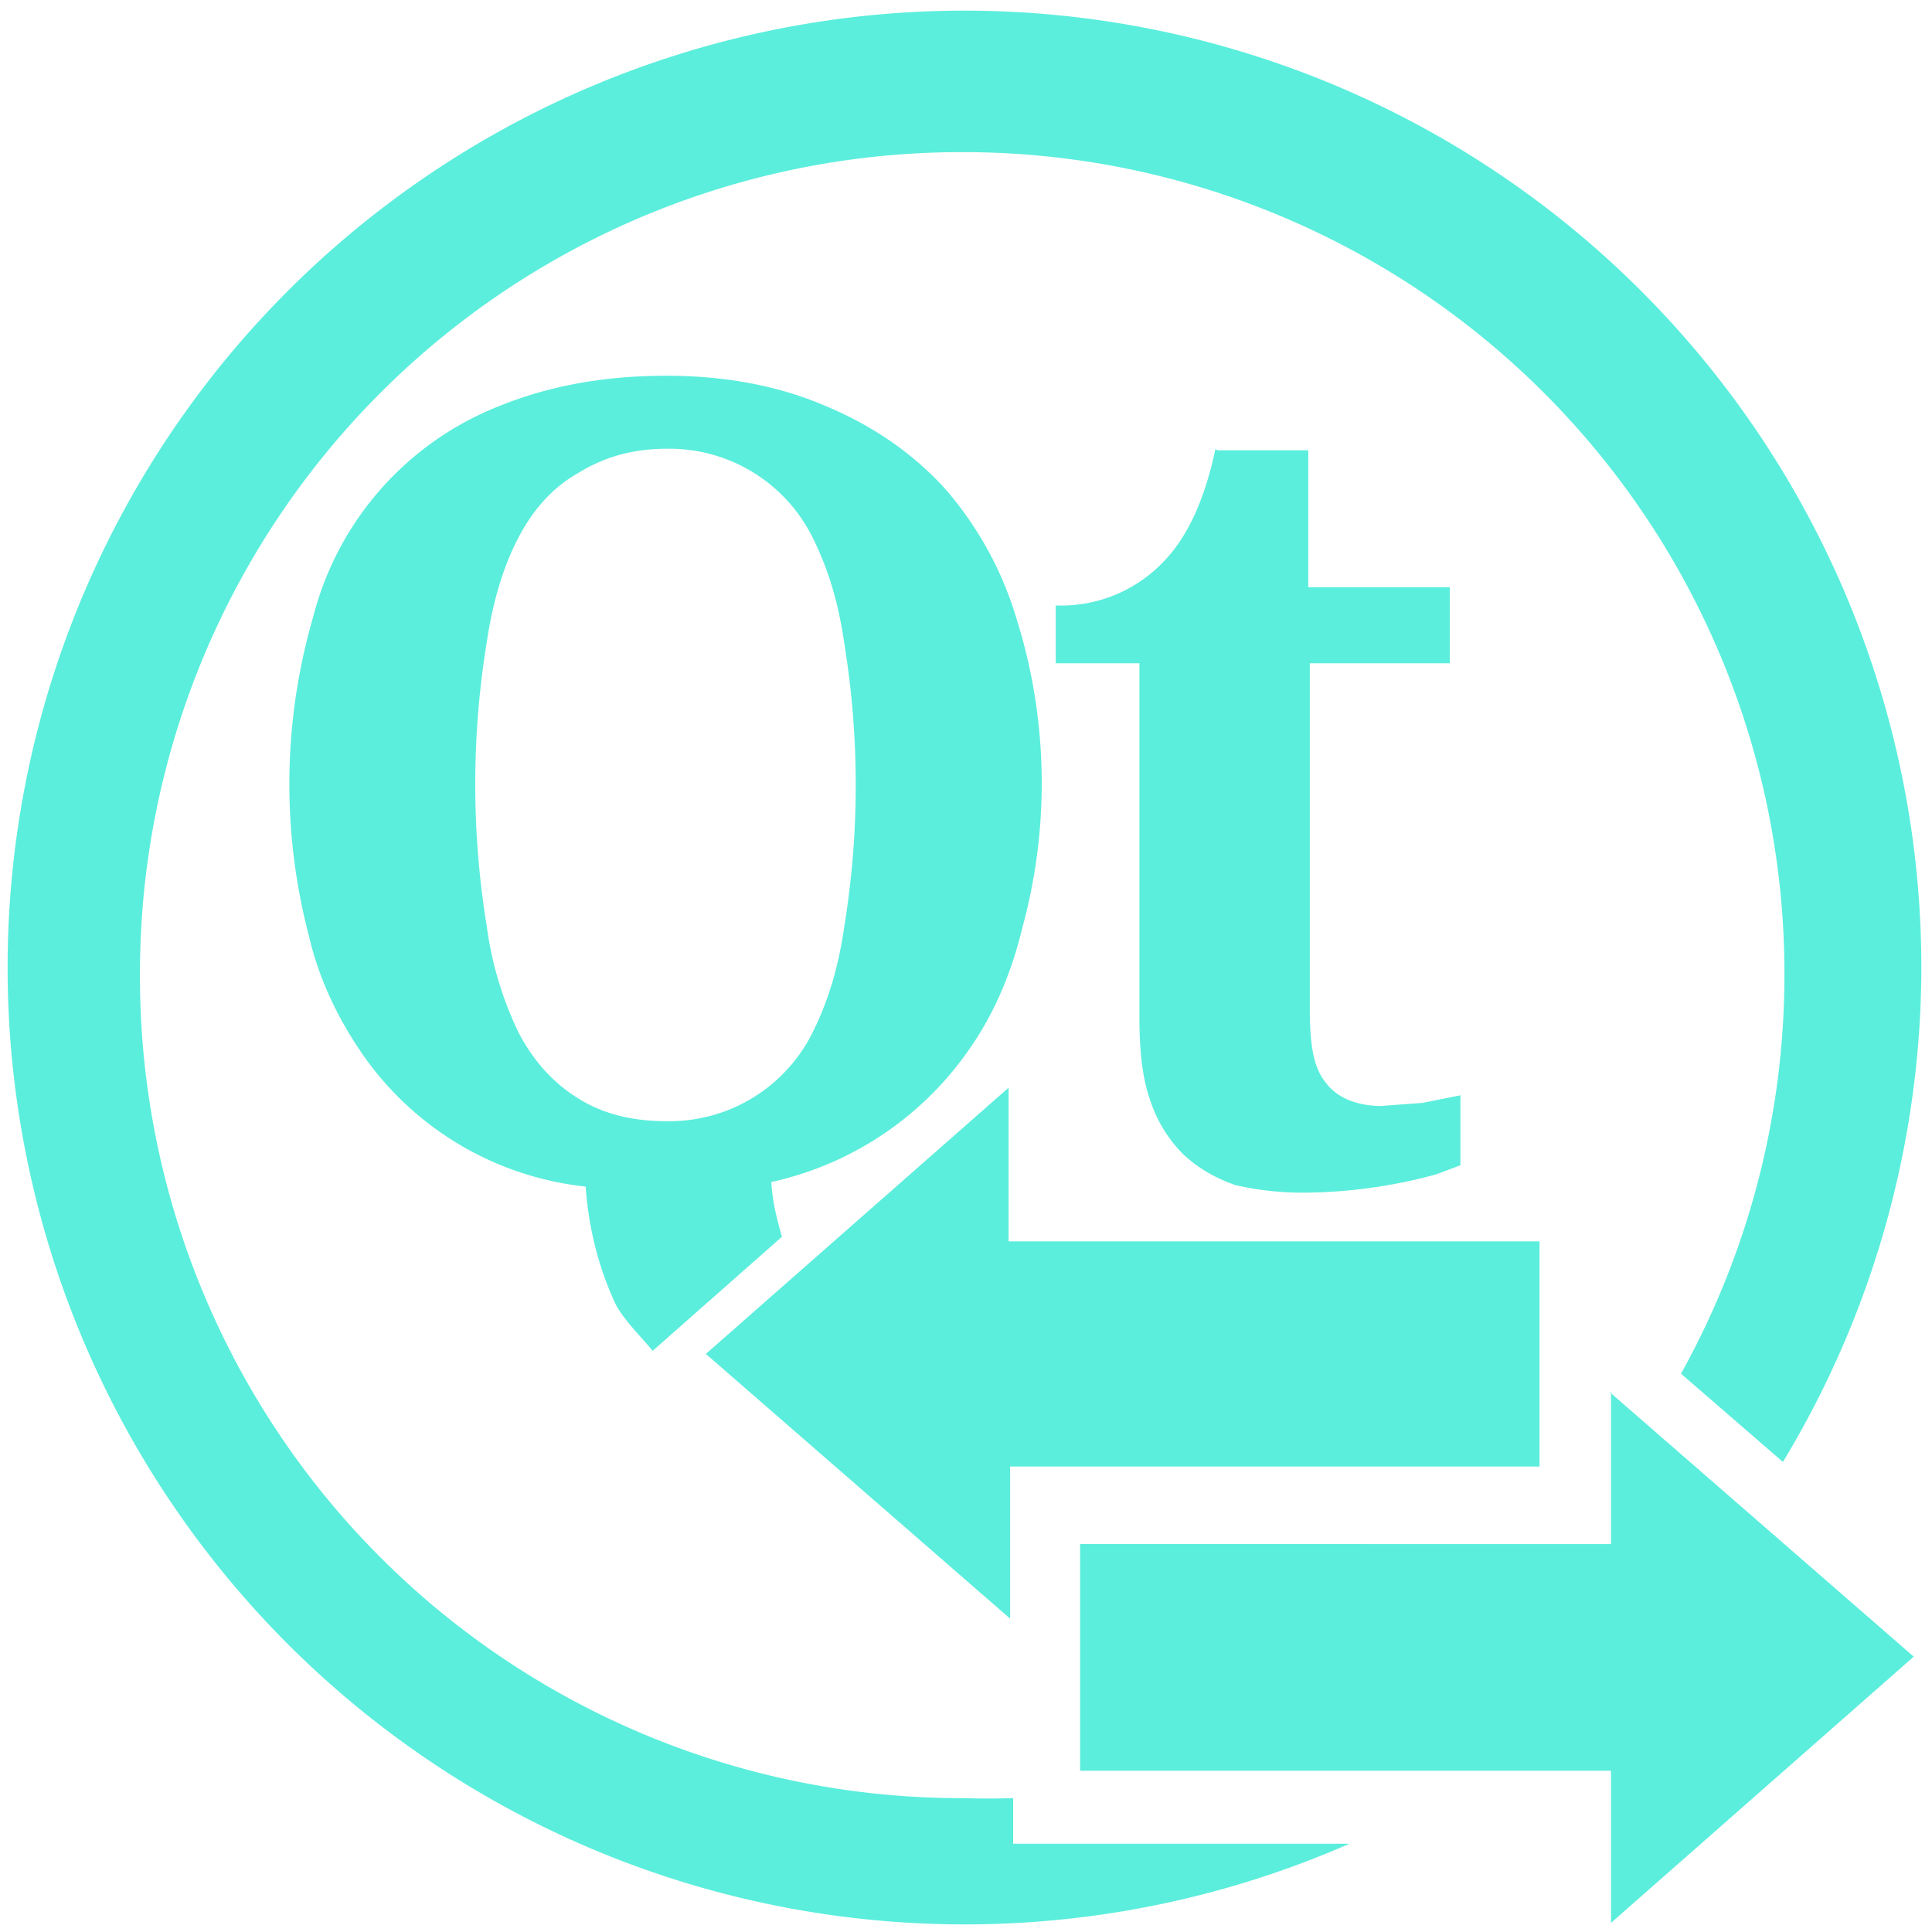 <svg xmlns="http://www.w3.org/2000/svg" width="48" height="48" viewBox="0 0 12.7 12.7"><path d="M6.34.07a6.29 6.29 0 0 0-6.29 6.3 6.29 6.29 0 0 0 6.3 6.28 6.29 6.29 0 0 0 2.52-.53H6.66v-.3a5.4 5.4 0 0 1-.33 0 5.4 5.4 0 0 1-5.41-5.4A5.4 5.4 0 0 1 6.32 1a5.4 5.4 0 0 1 5.41 5.4 5.4 5.4 0 0 1-.68 2.63l.67.58a6.29 6.29 0 0 0 .91-3.26A6.29 6.29 0 0 0 6.34.07zm-1.96 2.4c-.42 0-.78.07-1.1.2a2.03 2.03 0 0 0-1.22 1.38 3.94 3.94 0 0 0-.03 2.1c.07.3.2.56.36.79a2.05 2.05 0 0 0 1.46.86c.02.3.1.57.2.78.07.12.16.2.24.3l.85-.75c-.03-.11-.06-.21-.07-.36a2.14 2.14 0 0 0 1.32-.9c.15-.22.26-.48.33-.77a3.61 3.61 0 0 0-.04-2.04 2.3 2.3 0 0 0-.47-.85c-.21-.23-.47-.41-.78-.54-.3-.13-.65-.2-1.05-.2zm0 .48a1.05 1.05 0 0 1 .96.58c.1.2.17.42.21.7a5.79 5.79 0 0 1 0 1.86c-.04.28-.11.5-.21.7a1.05 1.05 0 0 1-.96.58c-.23 0-.42-.05-.58-.15-.16-.1-.29-.24-.39-.43a2.3 2.3 0 0 1-.21-.7 5.79 5.79 0 0 1 0-1.87c.04-.27.11-.5.21-.69.1-.19.23-.33.39-.42.16-.1.35-.16.58-.16zm3.61 0c-.07.33-.18.57-.33.73a.93.93 0 0 1-.72.3v.38h.55v2.33c0 .22.02.4.07.54a.9.9 0 0 0 .22.36c.1.09.2.15.34.2.13.03.28.05.44.05a3.37 3.37 0 0 0 .88-.12l.16-.06V7.2l-.25.05-.27.02c-.17 0-.3-.06-.37-.16-.08-.1-.1-.26-.1-.48V4.36h.92v-.5H8.6v-.9H8zm-1.36 4.2L4.64 8.9l2 1.74v-1h3.48V8.16H6.63v-1zm3.96 2v1H7.1v1.49h3.49v1l1.99-1.75-2-1.74z" fill="#5beedc"/></svg>
